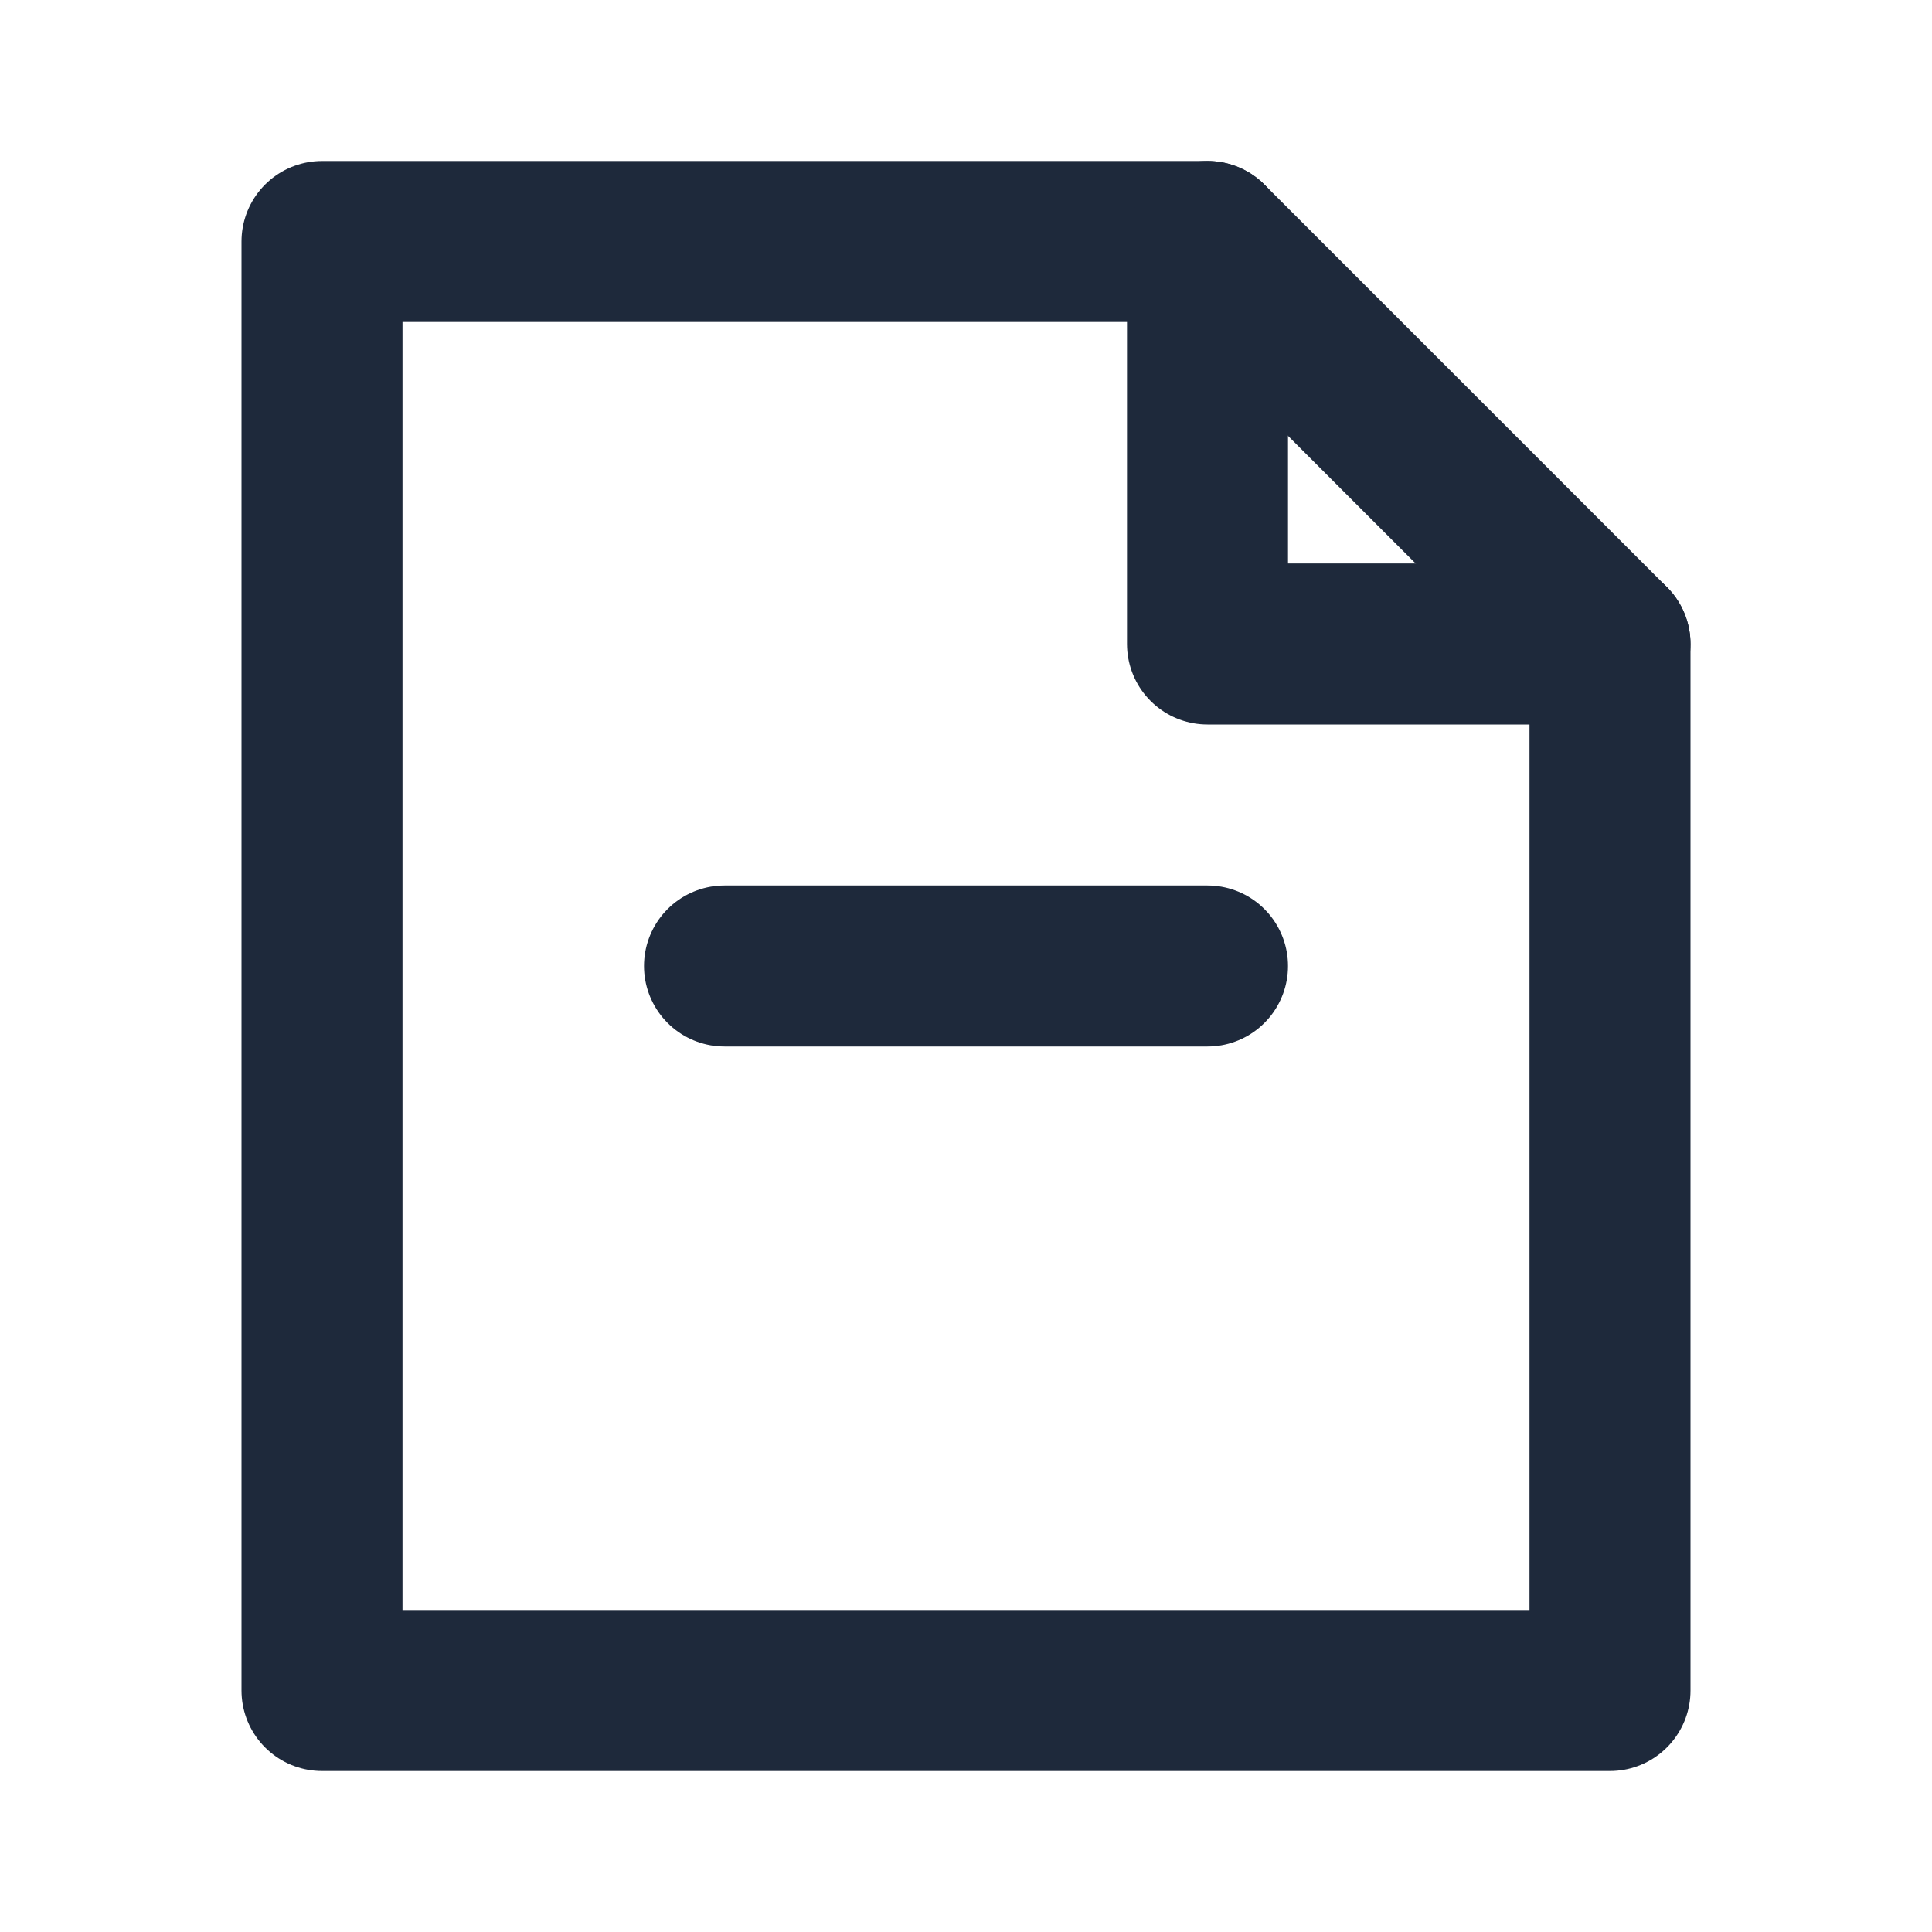 <svg width="24" height="24" viewBox="0 0 24 24" fill="none" xmlns="http://www.w3.org/2000/svg">
<path d="M9 12H15" stroke="#1E293B" stroke-width="2" stroke-linecap="round" stroke-linejoin="round"/>
<path d="M4 21V3H15L20 8V21H4Z" stroke="#1E293B" stroke-width="2" stroke-linecap="round" stroke-linejoin="round"/>
<path d="M15 3V8H20" stroke="#1E293B" stroke-width="2" stroke-linecap="round" stroke-linejoin="round"/>
</svg>
